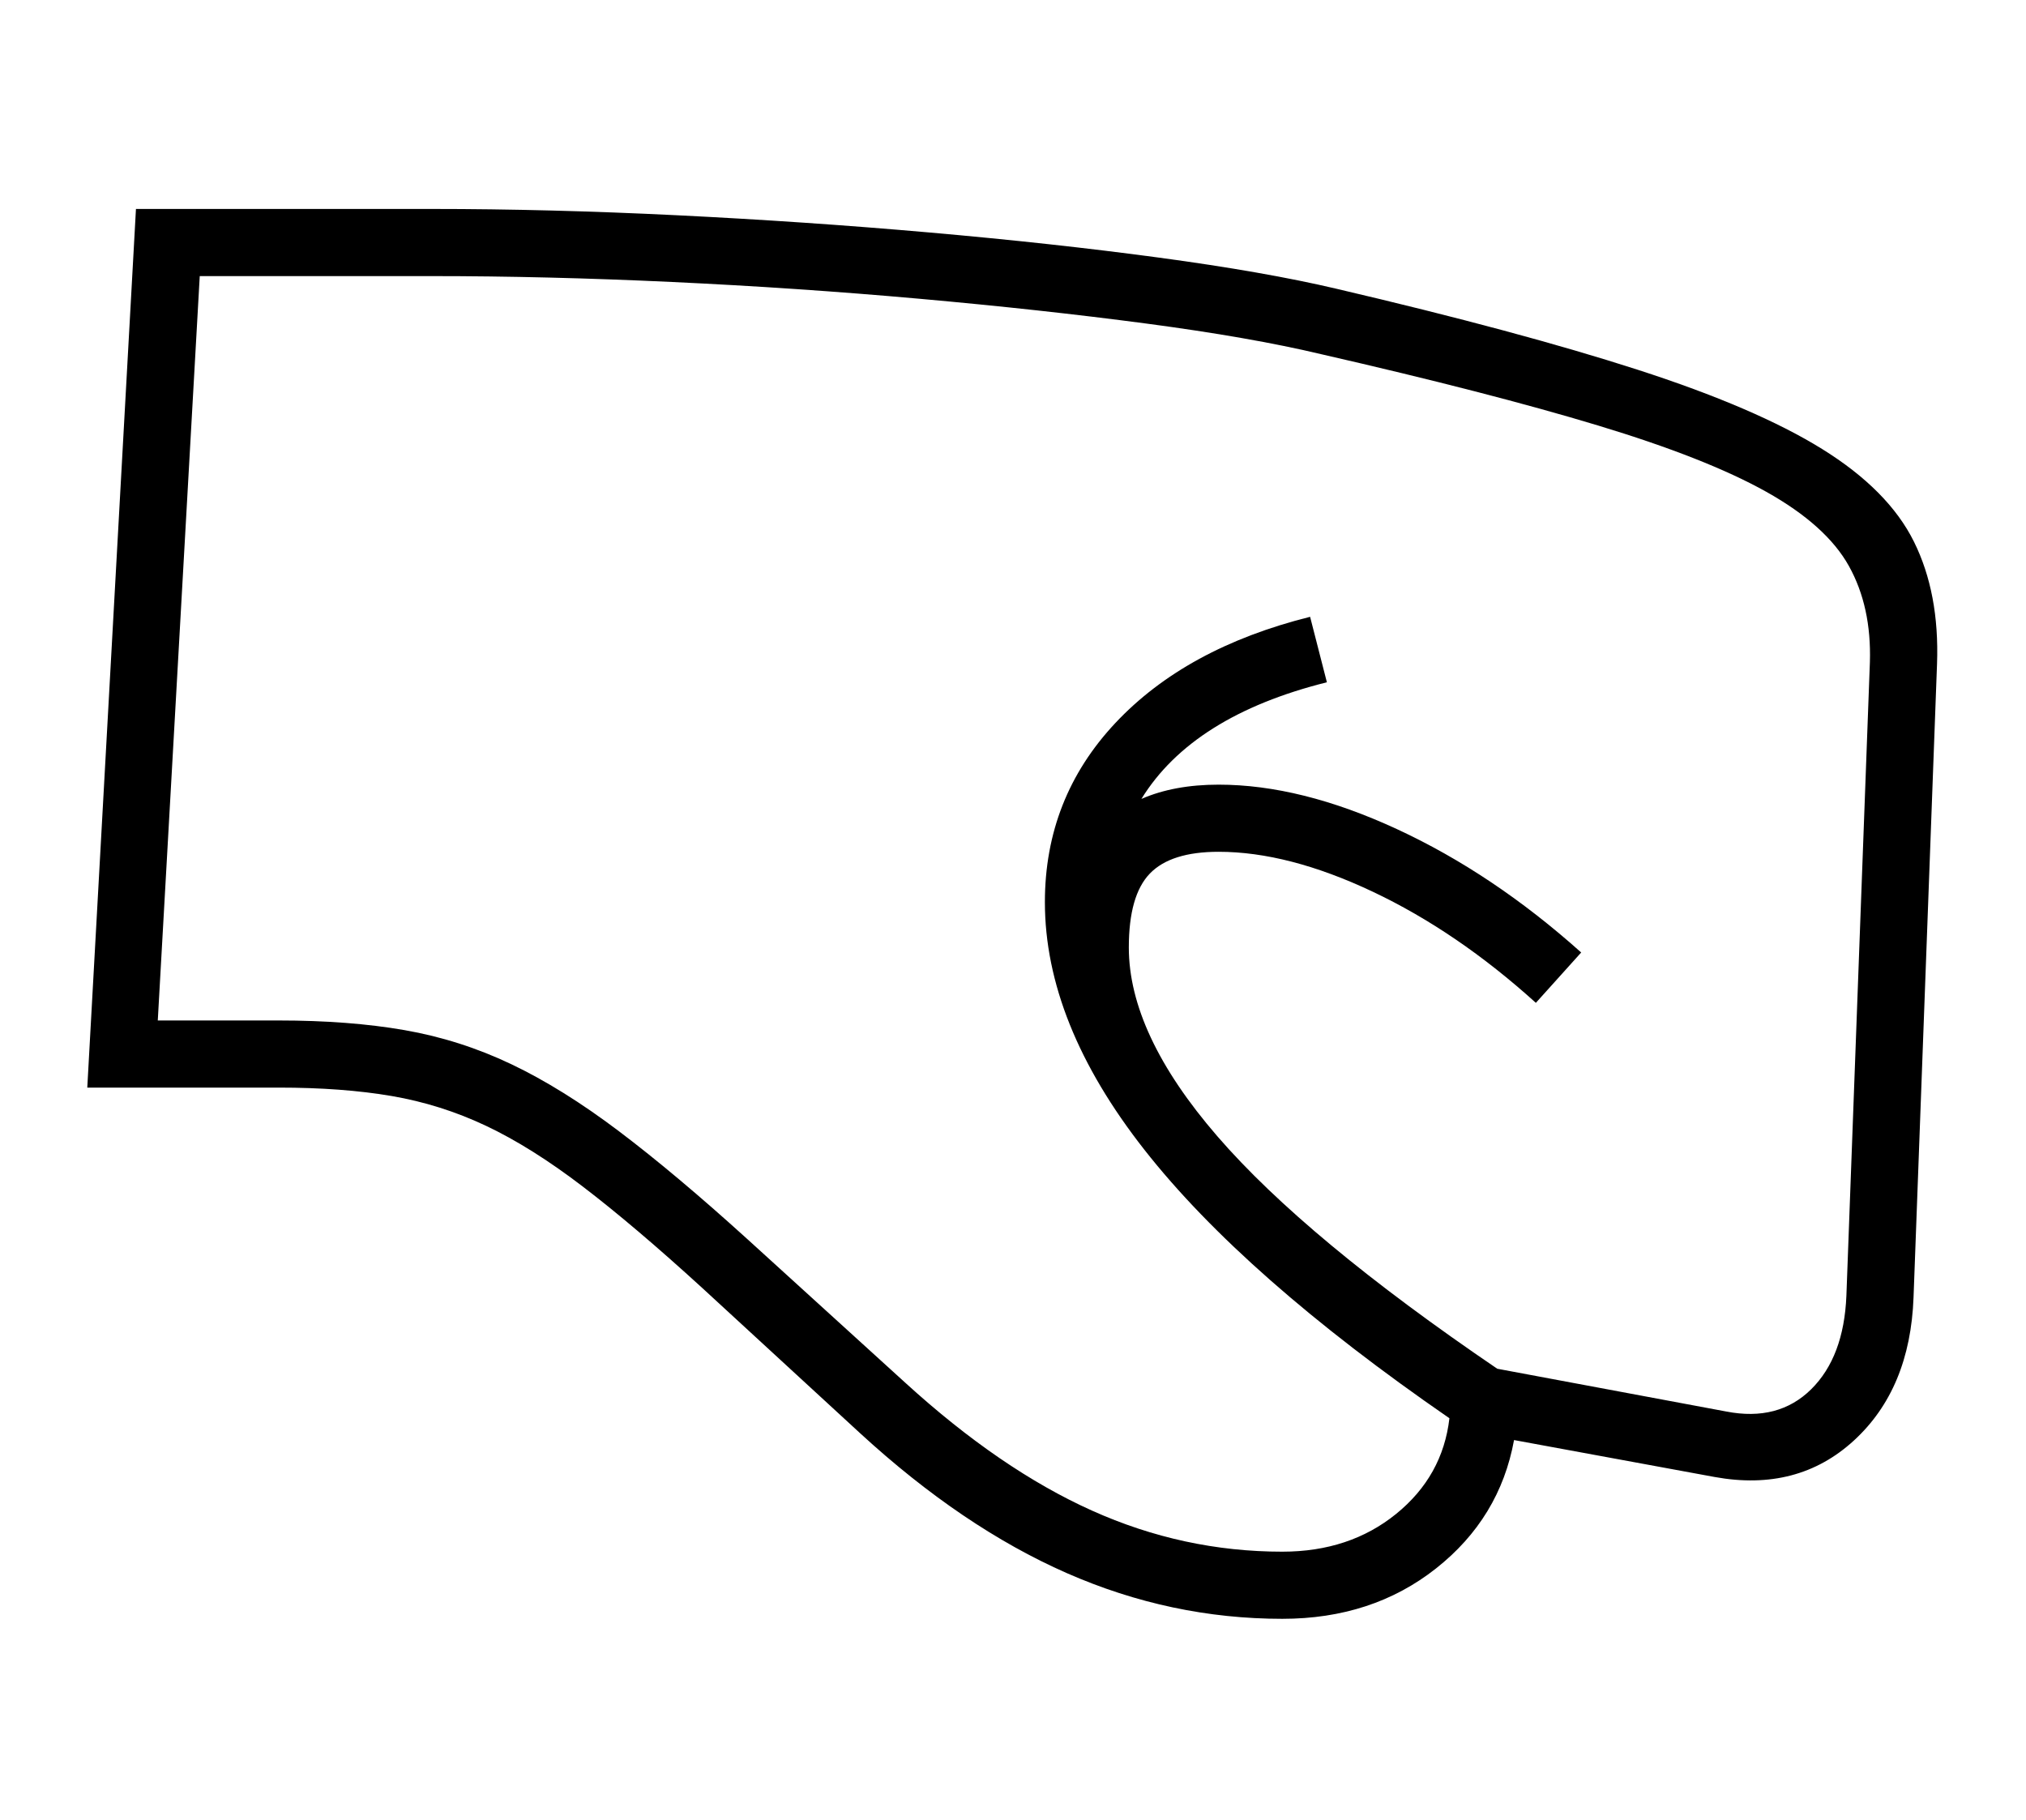 <?xml version="1.0" standalone="no"?>
<!DOCTYPE svg PUBLIC "-//W3C//DTD SVG 1.1//EN" "http://www.w3.org/Graphics/SVG/1.1/DTD/svg11.dtd">
<svg xmlns="http://www.w3.org/2000/svg" xmlns:xlink="http://www.w3.org/1999/xlink" version="1.1"
   viewBox="94 -151 2414 2169">
   <path fill="currentColor"
      d="M1622 1778q-133 0 -257 -54.5t-246 -166.5l-188 -173q-81 -74 -142.5 -121t-115.5 -72.5t-112.5 -35.5t-134.5 -10h-228l58 -1047h353q139 0 291.5 7.5t300.5 20.5t274 30t211 37q218 51 359 96.5t220 94.5t109.5 110.5t27.5 145.5l-28 755q-4 109 -71 170.5t-166 43.5
l-239 -44q-17 93 -93 153t-183 60zM1622 1698q80 0 135.5 -45t63.5 -114q-245 -169 -363.5 -320t-118.5 -295q0 -124 84 -213.5t232 -126.5l20 78q-160 40 -221 139q39 -17 92 -17q98 0 212.5 53t219.5 147l-54 60q-94 -85 -194.5 -132.5t-183.5 -47.5q-57 0 -82 26t-25 88
q0 103 105.5 225t333.5 277l273 51q62 12 101 -26.5t42 -111.5l28 -755q2 -66 -25 -114.5t-98.5 -88.5t-200.5 -79t-330 -85q-84 -20 -208.5 -36.5t-270 -29.5t-295 -20t-285.5 -7h-277l-50 887h144q84 0 150 11.5t127 40.5t128.5 80t153.5 129l188 171q113 103 222 152
t227 49z" />
</svg>